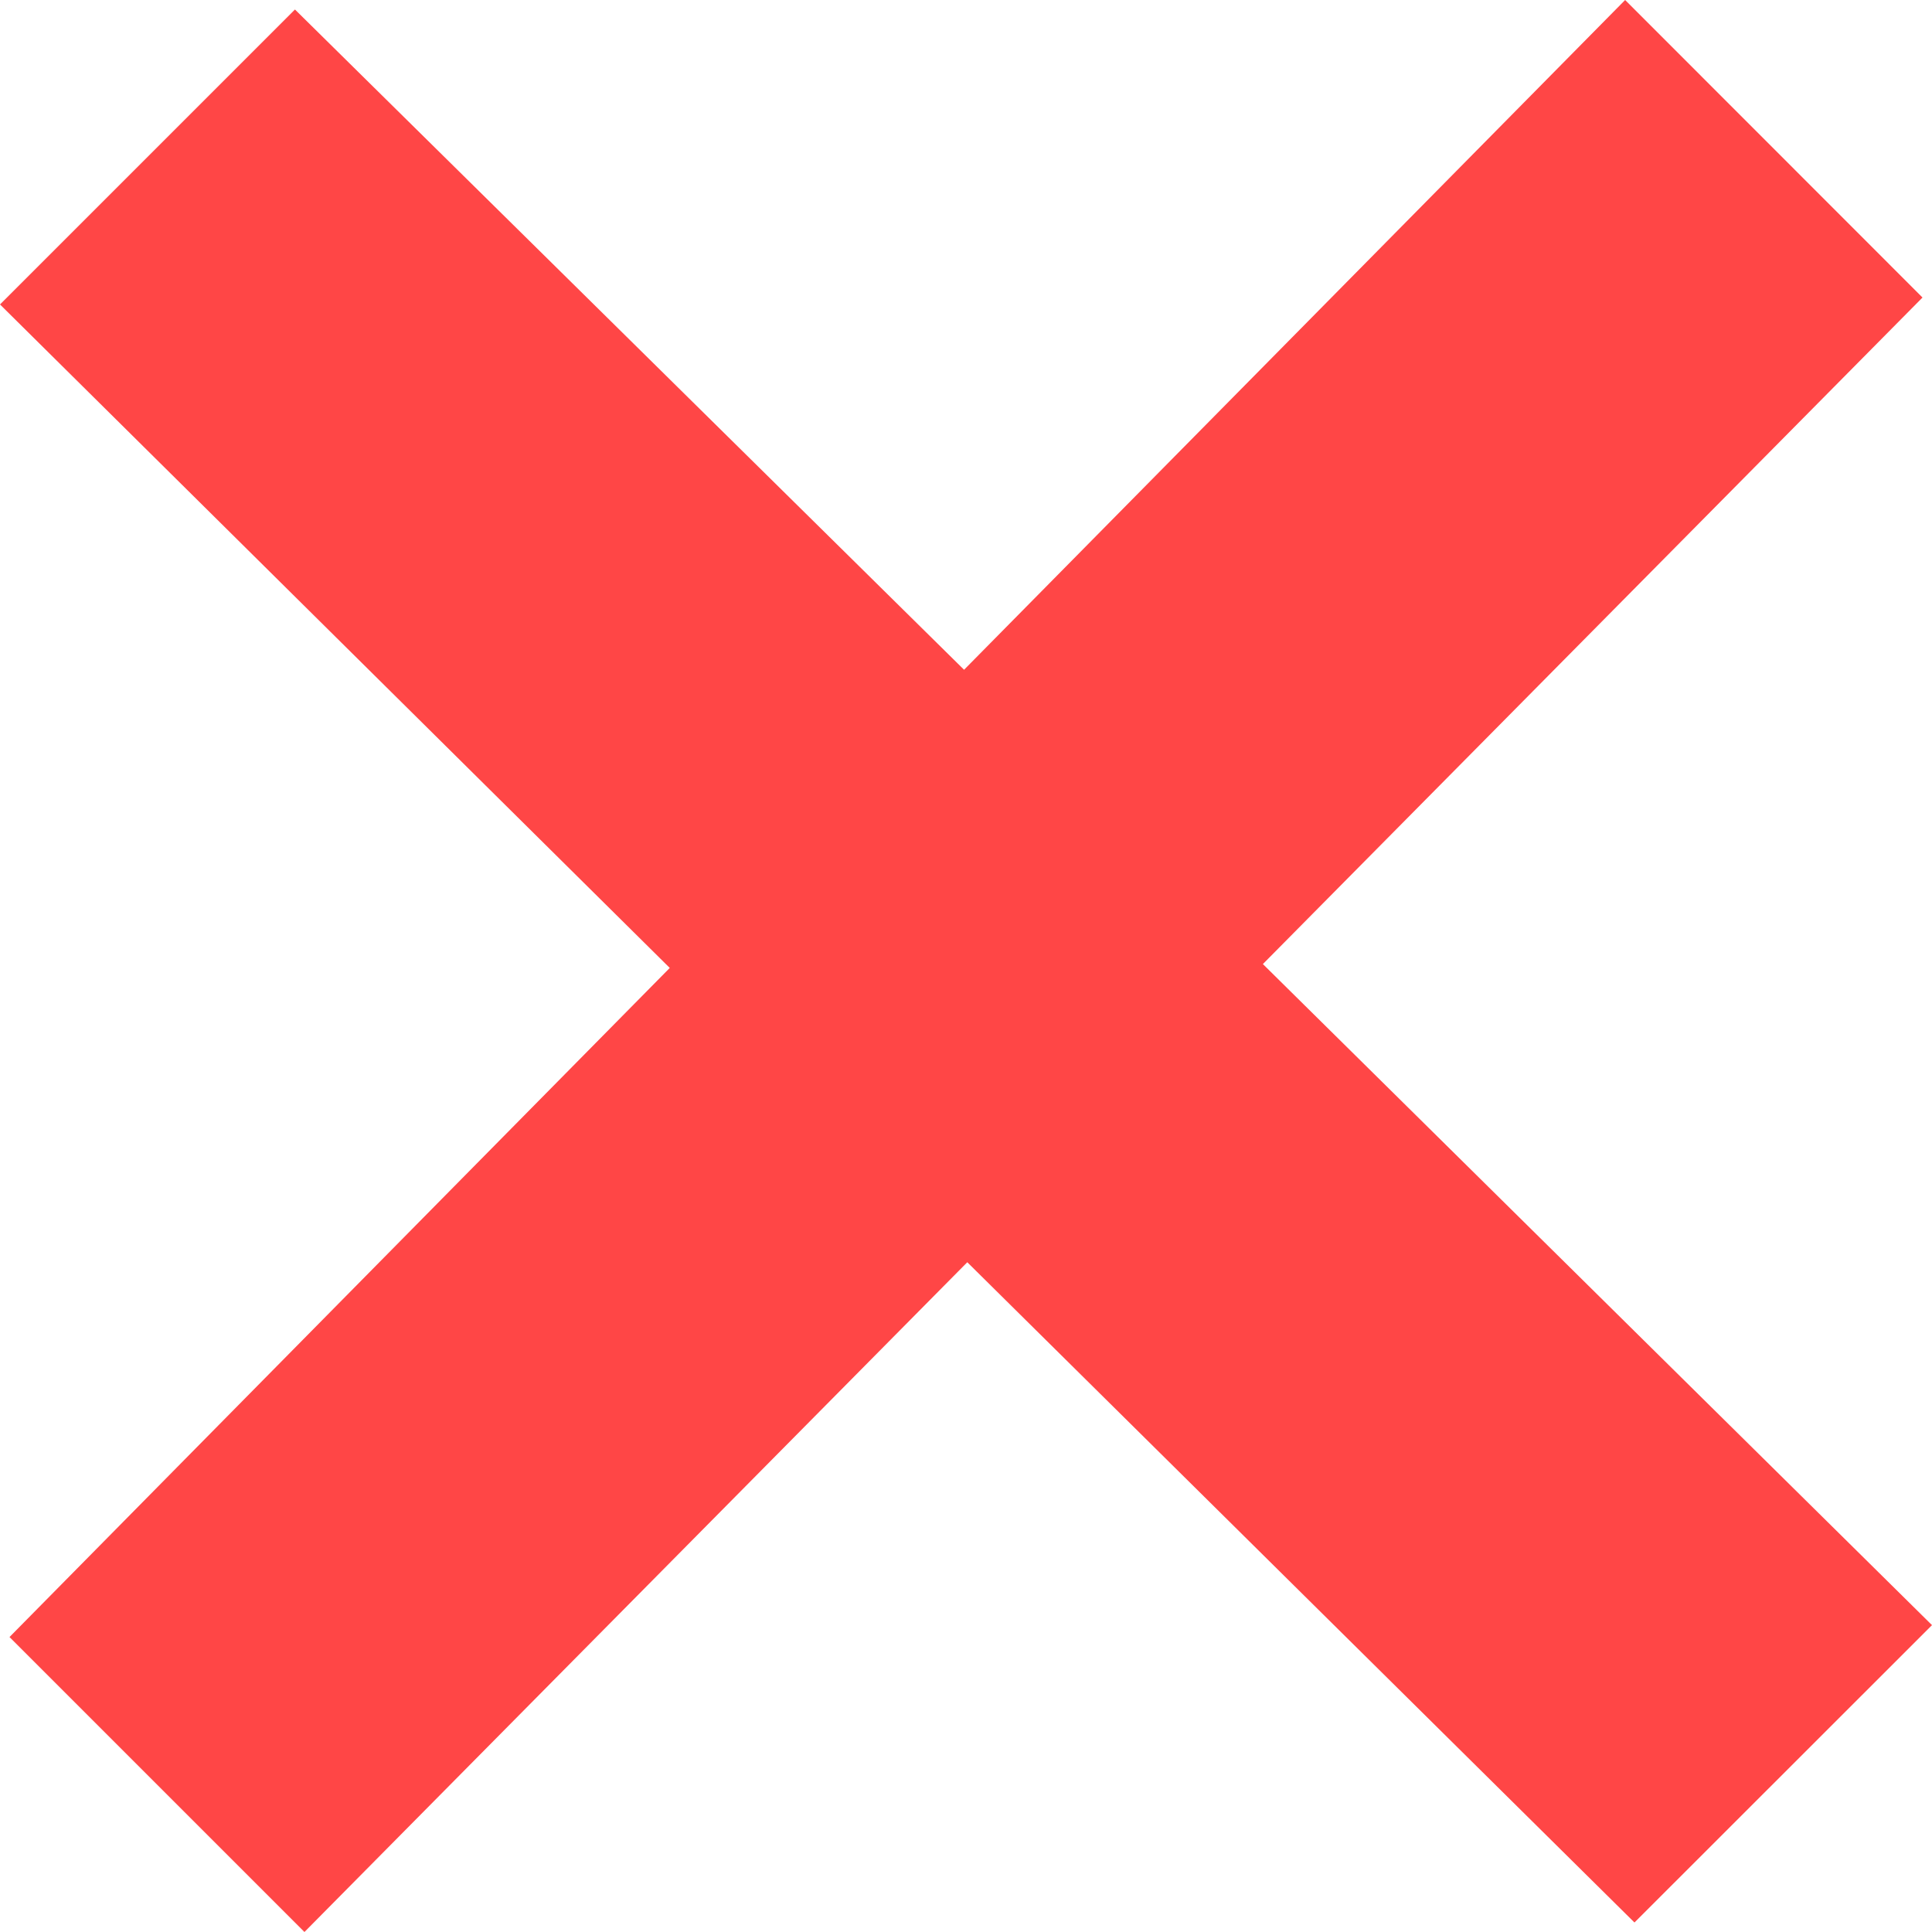 <?xml version="1.0" encoding="UTF-8"?>
<svg xmlns="http://www.w3.org/2000/svg" xmlns:xlink="http://www.w3.org/1999/xlink" width="12pt" height="12pt" viewBox="0 0 12 12" version="1.1">
<g id="surface1">
<path style=" stroke:none;fill-rule:nonzero;fill:rgb(100%,27.451%,27.451%);fill-opacity:1;" d="M 12 10.094 L 7.844 5.988 L 11.941 1.848 L 10.094 0 L 5.988 4.16 L 1.832 0.059 L 0 1.891 L 4.16 6.012 L 0.059 10.168 L 1.891 12 L 6.008 7.84 L 10.152 11.941 Z M 12 10.094 "/>
</g>
</svg>
